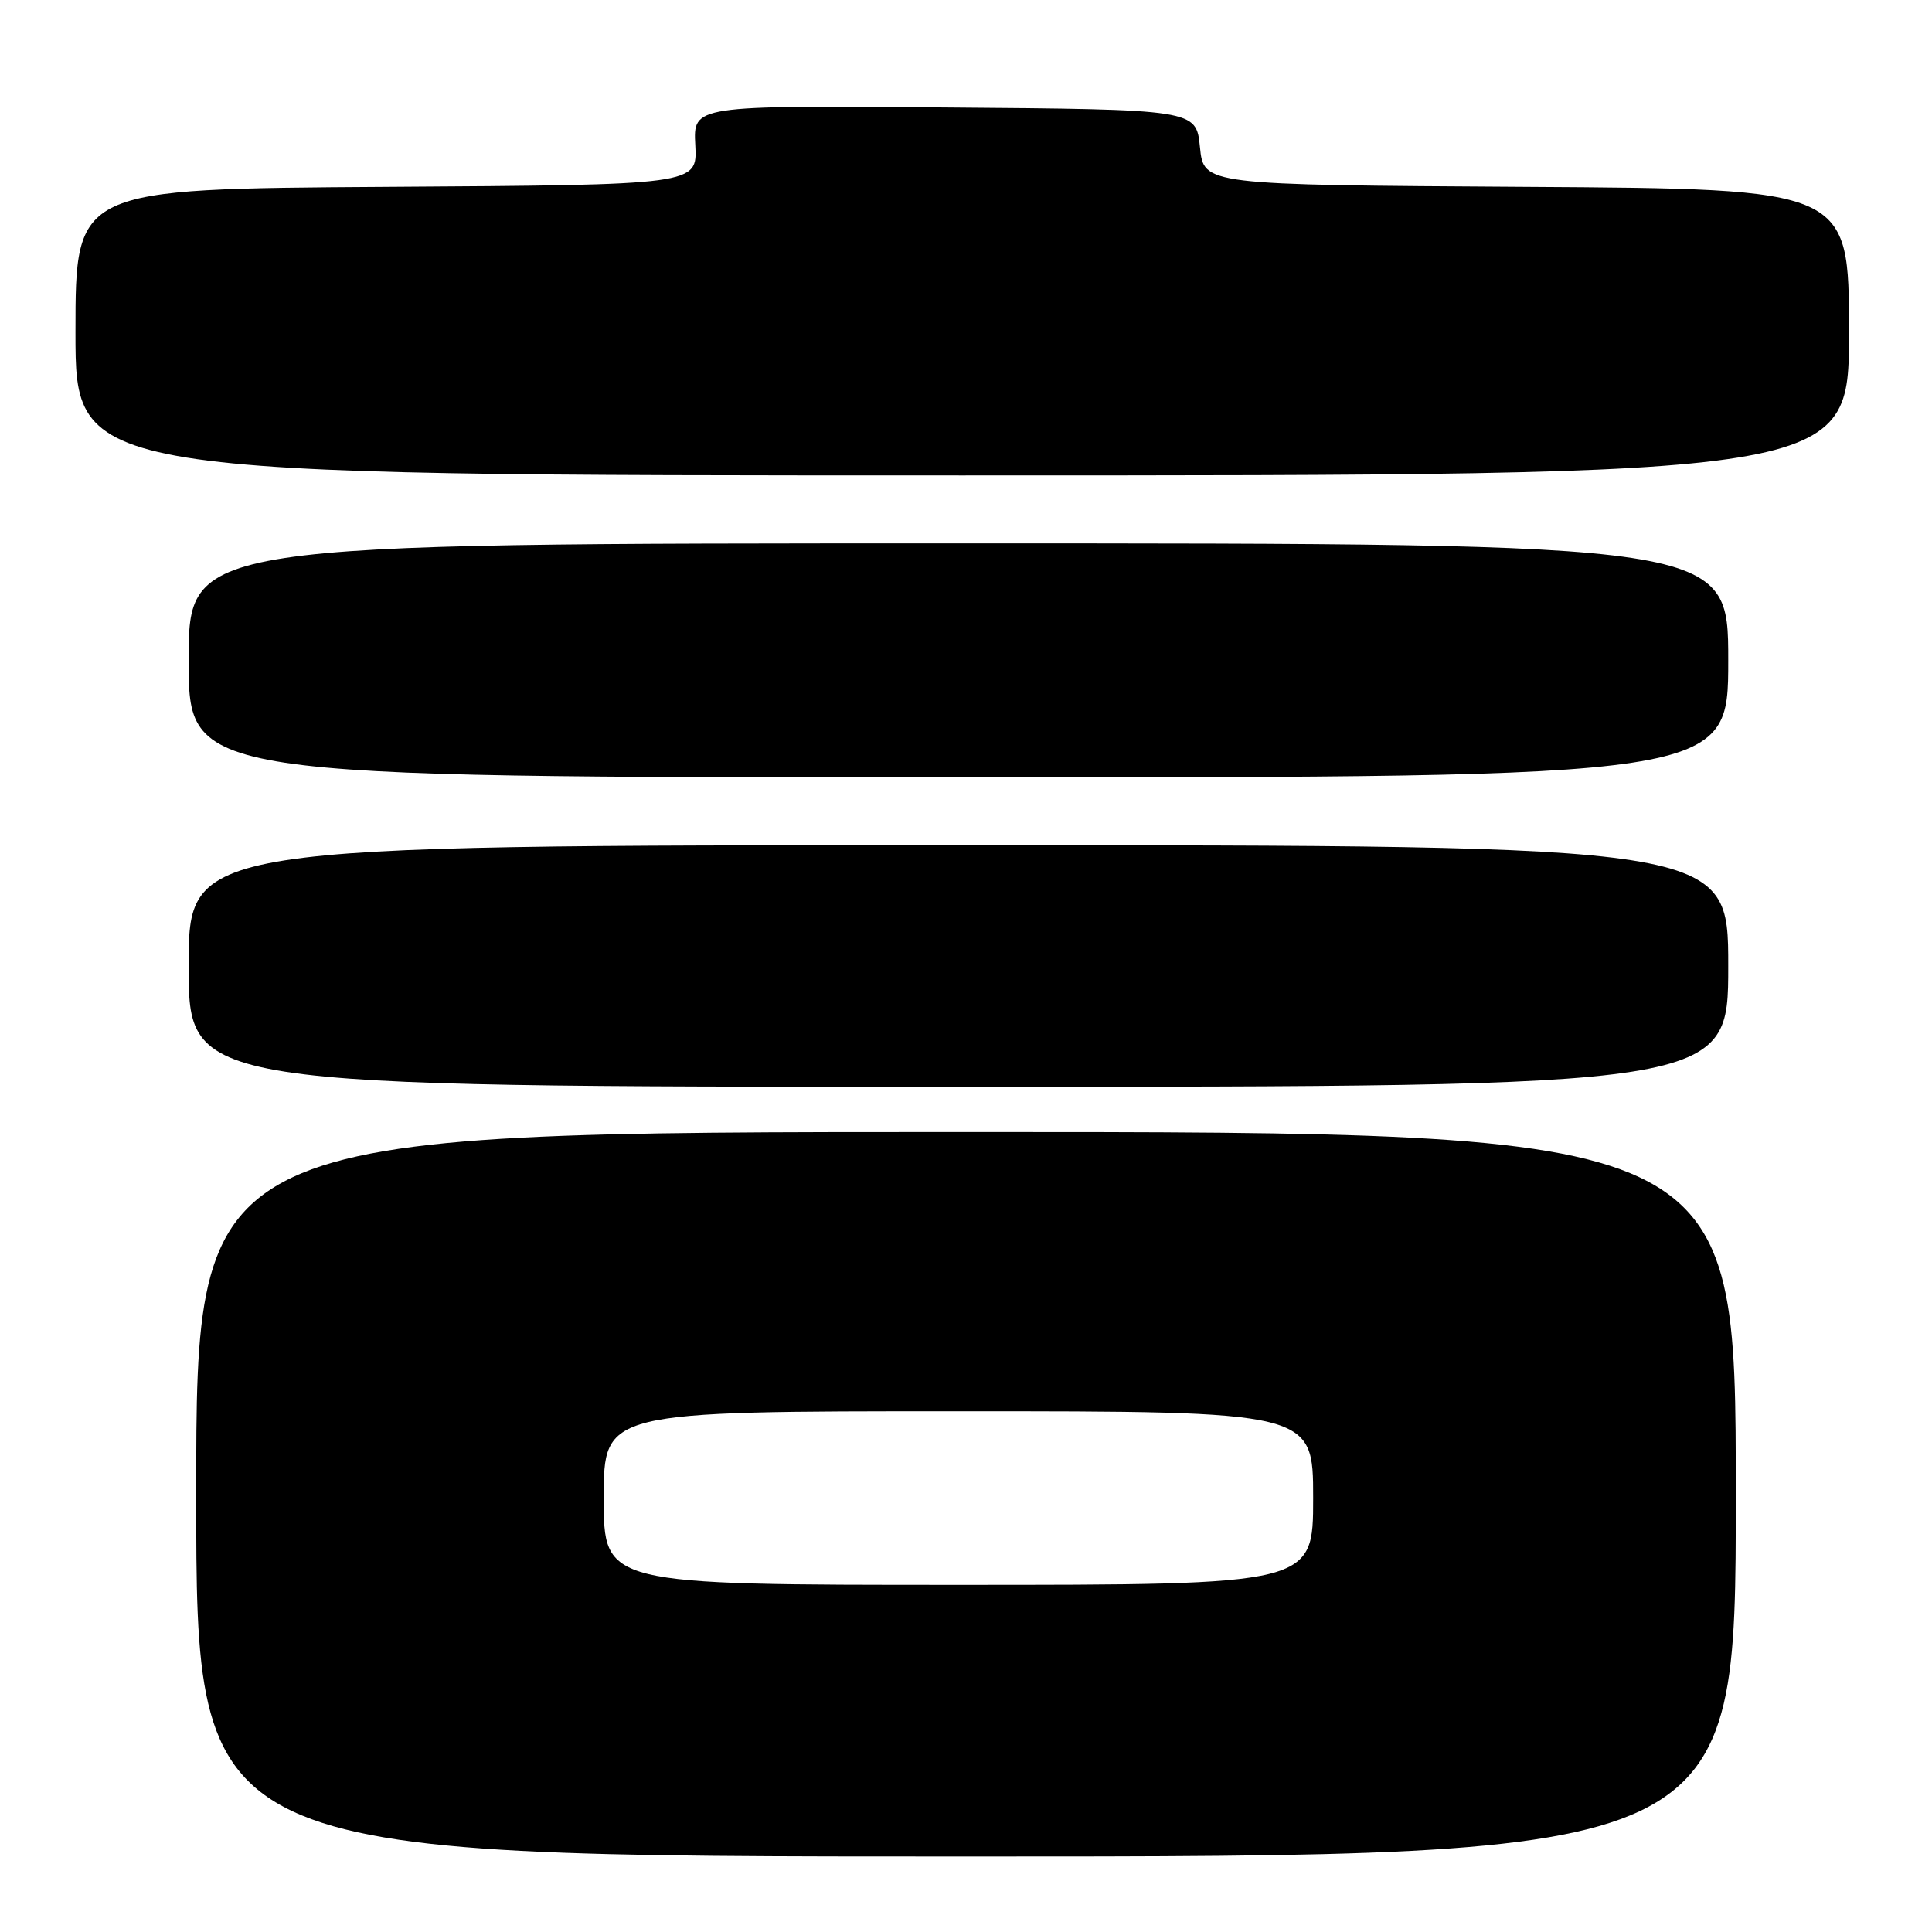 <?xml version="1.0" encoding="UTF-8" standalone="no"?>
<!DOCTYPE svg PUBLIC "-//W3C//DTD SVG 1.1//EN" "http://www.w3.org/Graphics/SVG/1.1/DTD/svg11.dtd" >
<svg xmlns="http://www.w3.org/2000/svg" xmlns:xlink="http://www.w3.org/1999/xlink" version="1.1" viewBox="0 0 256 256">
 <g >
 <path fill="currentColor"
d=" M 230.00 198.00 C 230.00 150.00 230.00 150.00 128.00 150.00 C 26.00 150.00 26.00 150.00 26.00 198.00 C 26.00 246.00 26.00 246.00 128.00 246.00 C 230.00 246.00 230.00 246.00 230.00 198.00 Z  M 229.00 128.00 C 229.00 112.00 229.00 112.00 127.00 112.00 C 25.00 112.00 25.00 112.00 25.00 128.00 C 25.00 144.00 25.00 144.00 127.00 144.00 C 229.00 144.00 229.00 144.00 229.00 128.00 Z  M 229.00 87.50 C 229.00 72.00 229.00 72.00 127.00 72.00 C 25.00 72.00 25.00 72.00 25.00 87.50 C 25.00 103.00 25.00 103.00 127.00 103.00 C 229.00 103.00 229.00 103.00 229.00 87.50 Z  M 245.00 44.01 C 245.00 25.02 245.00 25.02 202.25 24.76 C 159.50 24.50 159.50 24.50 159.00 19.50 C 158.50 14.50 158.50 14.50 125.18 14.24 C 91.85 13.97 91.85 13.97 92.13 19.24 C 92.41 24.50 92.41 24.50 51.20 24.76 C 10.00 25.02 10.00 25.02 10.00 44.01 C 10.00 63.00 10.00 63.00 127.50 63.00 C 245.00 63.00 245.00 63.00 245.00 44.01 Z  M 80.00 198.50 C 80.00 187.00 80.00 187.00 127.00 187.00 C 174.00 187.00 174.00 187.00 174.00 198.50 C 174.00 210.00 174.00 210.00 127.00 210.00 C 80.00 210.00 80.00 210.00 80.00 198.50 Z "/>
</g>
</svg>